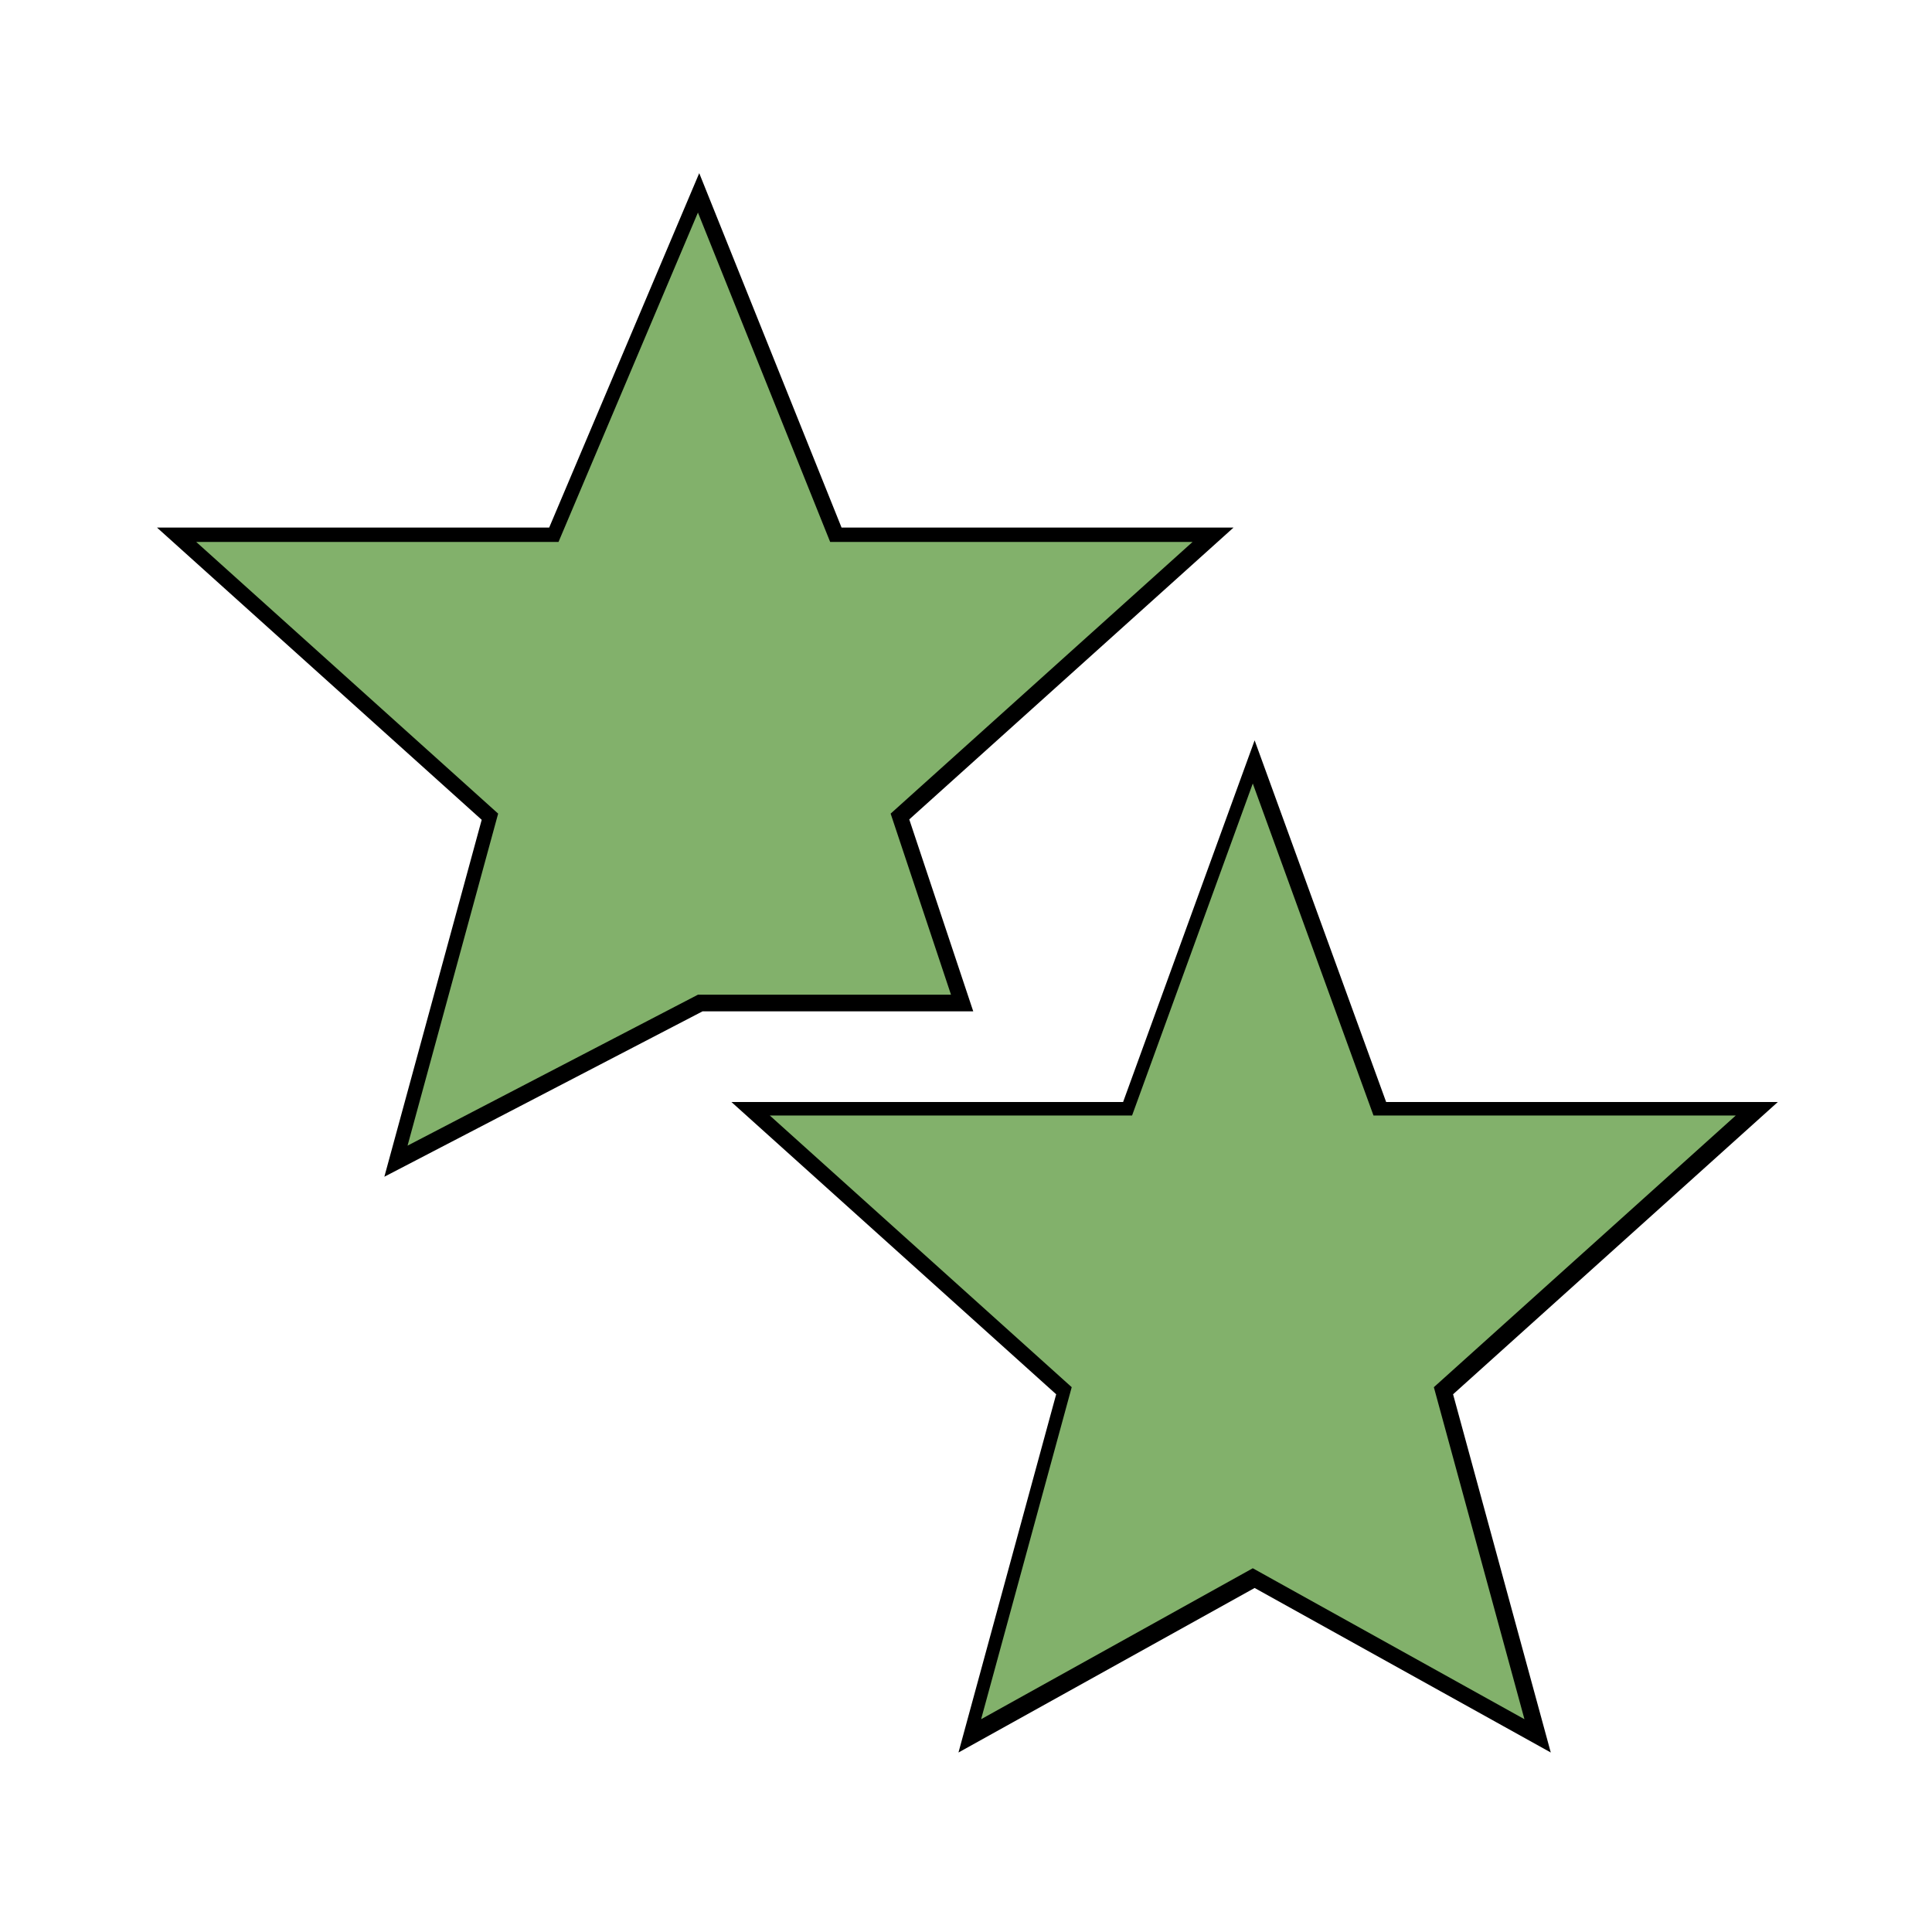 <?xml version="1.0" encoding="UTF-8" standalone="no"?>
<!-- Created with Inkscape (http://www.inkscape.org/) -->

<svg
   xmlns:dc="http://purl.org/dc/elements/1.1/"
   xmlns:cc="http://creativecommons.org/ns#"
   xmlns:rdf="http://www.w3.org/1999/02/22-rdf-syntax-ns#"
   xmlns:svg="http://www.w3.org/2000/svg"
   xmlns="http://www.w3.org/2000/svg"
   xmlns:sodipodi="http://sodipodi.sourceforge.net/DTD/sodipodi-0.dtd"
   xmlns:inkscape="http://www.inkscape.org/namespaces/inkscape"
   width="64"
   height="64"
   viewBox="0 0 16.933 16.933"
   version="1.1"
   id="svg1401"
   inkscape:version="0.92.5 (2060ec1f9f, 2020-04-08)"
   sodipodi:docname="StatusEffect-Stun Res Icon MHW.svg">
  <defs
     id="defs1395">
    <pattern
       y="0"
       x="0"
       height="6"
       width="6"
       patternUnits="userSpaceOnUse"
       id="EMFhbasepattern" />
    <pattern
       y="0"
       x="0"
       height="6"
       width="6"
       patternUnits="userSpaceOnUse"
       id="EMFhbasepattern-9" />
    <filter
       inkscape:collect="always"
       style="color-interpolation-filters:sRGB"
       id="filter6001-0"
       x="-0.059"
       width="1.119"
       y="-0.061"
       height="1.121">
      <feGaussianBlur
         inkscape:collect="always"
         stdDeviation="1.261"
         id="feGaussianBlur6003-8" />
    </filter>
  </defs>
  <sodipodi:namedview
     id="base"
     pagecolor="#ffffff"
     bordercolor="#666666"
     borderopacity="1.0"
     inkscape:pageopacity="0.0"
     inkscape:pageshadow="2"
     inkscape:zoom="3.959798"
     inkscape:cx="52.719697"
     inkscape:cy="39.086404"
     inkscape:document-units="px"
     inkscape:current-layer="layer1"
     showgrid="false"
     units="px"
     inkscape:window-width="1920"
     inkscape:window-height="1017"
     inkscape:window-x="1912"
     inkscape:window-y="-8"
     inkscape:window-maximized="1" />
  <g
     inkscape:label="Layer 1"
     inkscape:groupmode="layer"
     id="layer1"
     transform="translate(0,-280.067)">
    <path
       style="display:inline;fill:#000000;fill-opacity:1;stroke:#000000;stroke-width:1;stroke-linecap:butt;stroke-linejoin:miter;stroke-miterlimit:20;stroke-dasharray:none;stroke-opacity:1;filter:url(#filter6001-0)"
       d="M 19.646,3.027 15.027,13.937 H 3.027 l 10,9 -3,11 9.619,-5 h 8.381 l -2,-6 10,-9 h -12 z m 18.381,18.91 -4,11 h -12 l 10,9 -3,11 9,-5 9,5 -3,-11 10,-9 h -12 z"
       id="path1735-3-9"
       inkscape:connector-curvature="0"
       transform="matrix(0.265,0,0,0.265,0.919,281.13)" />
    <path
       style="display:inline;fill:#82b16b;fill-opacity:1;stroke:none;stroke-width:0.265px;stroke-linecap:butt;stroke-linejoin:miter;stroke-opacity:1"
       d="m 10.98,286.934 -1.058,2.91 h -3.175 l 2.646,2.381 -0.794,2.91 2.381,-1.323 2.381,1.323 -0.794,-2.91 2.646,-2.381 h -3.175 z"
       id="path1735-9"
       inkscape:connector-curvature="0" />
    <path
       inkscape:connector-curvature="0"
       style="display:inline;fill:#82b16b;fill-opacity:1;stroke:none;stroke-width:0.265px;stroke-linecap:butt;stroke-linejoin:miter;stroke-opacity:1"
       d="m 6.117,281.93 -1.222,2.887 h -3.175 l 2.646,2.381 -0.794,2.91 2.545,-1.323 h 2.218 l -0.529,-1.587 2.646,-2.381 H 7.276 Z"
       id="path1735-5-7"
       sodipodi:nodetypes="ccccccccccc" />
  </g>
</svg>
